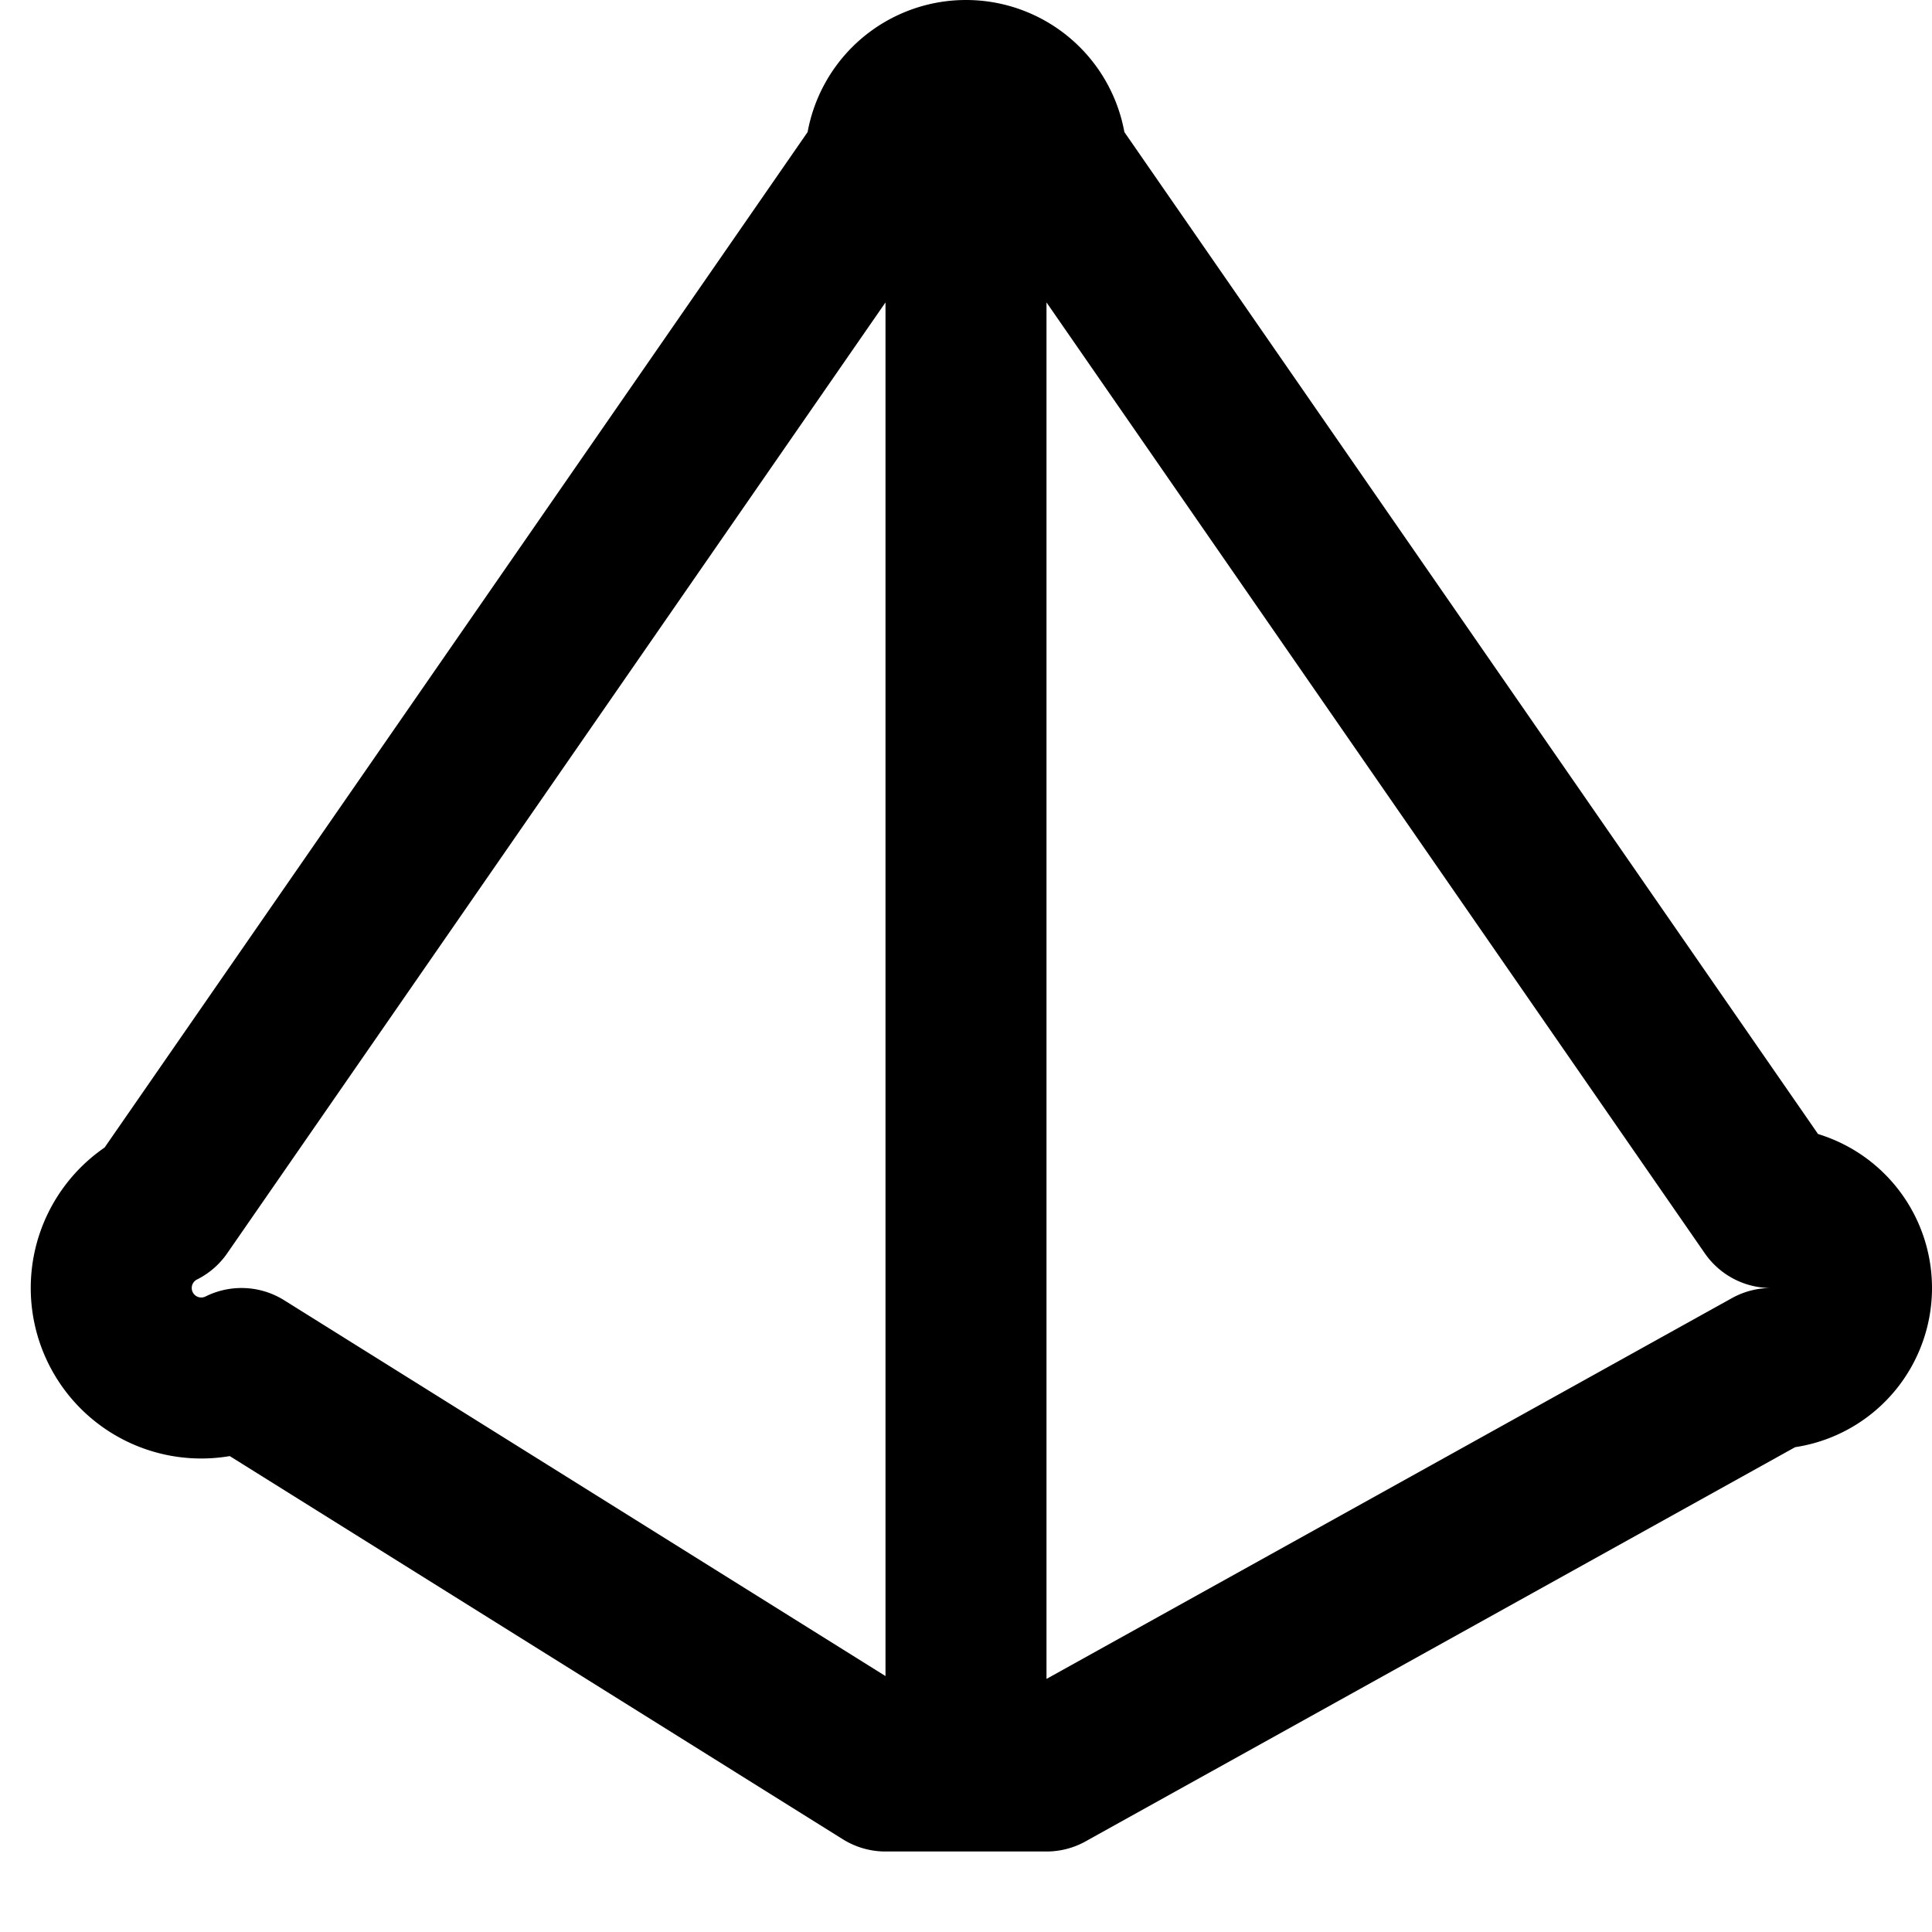 <svg xmlns="http://www.w3.org/2000/svg" width="24" height="24" fill="none" stroke="currentColor" stroke-linecap="round" stroke-linejoin="round" stroke-width="2" viewBox="0 0 24 24"><path d="M3 17a1 1 0 0 1-1-2l9-13a1 1 0 0 1 2 0l9 13a1 1 0 0 1 0 2l-9 5h-2Zm9-15v20"/></svg>